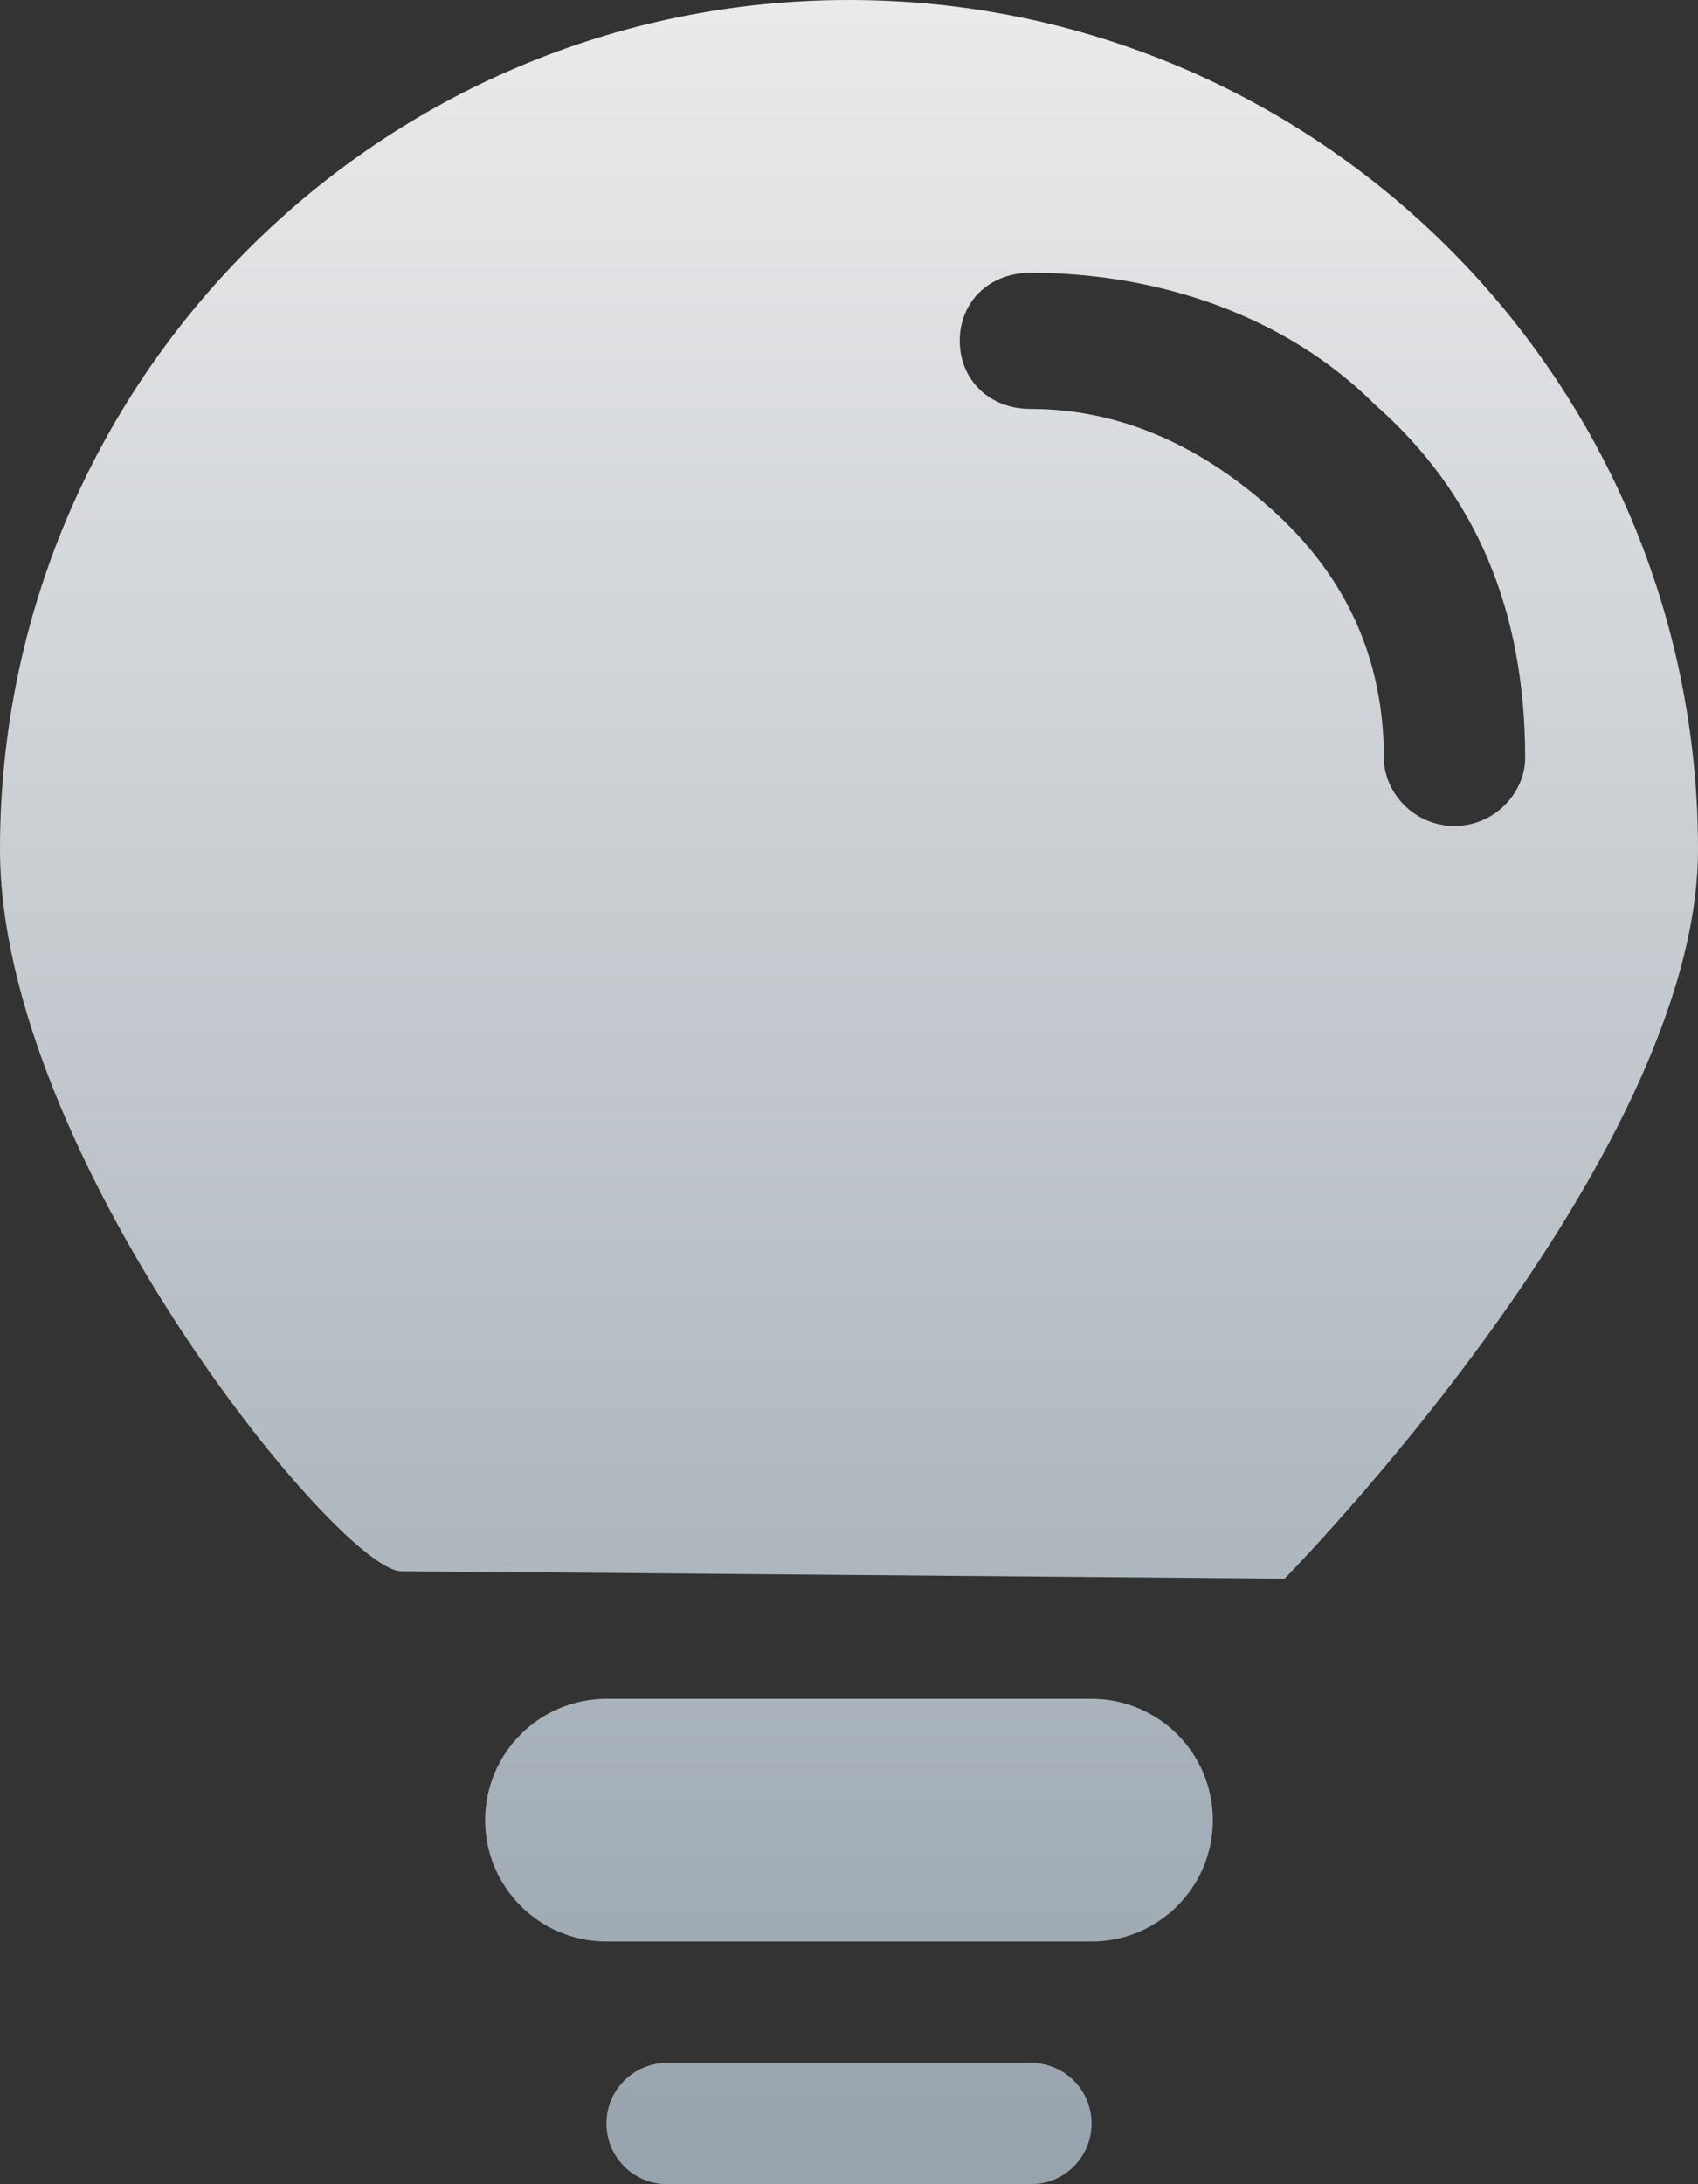 <svg  xmlns="http://www.w3.org/2000/svg" xmlns:xlink="http://www.w3.org/1999/xlink" width="14px" height="18px"><rect width="100%" height="100%" fill="#333333" stroke="none"/><defs><linearGradient id="PSgrad_0" x1="0%" x2="0%" y1="100%" y2="0%">  <stop offset="0%" stop-color="rgb(150,162,172)" stop-opacity="1" />  <stop offset="100%" stop-color="rgb(235,235,236)" stop-opacity="1" /></linearGradient></defs><path fill-rule="evenodd"  fill="url(#PSgrad_0)" d="M10.591,13.010 C10.591,13.010 3.526,12.949 3.310,12.949 C2.800,12.949 -0.000,9.512 -0.000,7.000 C-0.000,3.134 3.134,-0.000 7.000,-0.000 C10.866,-0.000 14.000,3.134 14.000,7.000 C14.000,9.553 10.591,13.010 10.591,13.010 ZM11.337,3.335 C10.609,2.607 9.561,2.248 8.496,2.248 C8.159,2.248 7.913,2.484 7.913,2.809 C7.914,3.133 8.159,3.370 8.496,3.370 C9.197,3.370 9.862,3.642 10.481,4.194 C11.100,4.747 11.410,5.431 11.410,6.246 C11.410,6.527 11.655,6.807 11.992,6.807 C12.329,6.807 12.575,6.527 12.575,6.246 C12.575,5.027 12.165,4.062 11.337,3.335 ZM5.000,14.000 L9.000,14.000 C9.552,14.000 10.000,14.448 10.000,15.000 C10.000,15.552 9.552,16.000 9.000,16.000 L5.000,16.000 C4.448,16.000 4.000,15.552 4.000,15.000 C4.000,14.448 4.448,14.000 5.000,14.000 ZM5.500,17.000 L8.500,17.000 C8.776,17.000 9.000,17.224 9.000,17.500 C9.000,17.776 8.776,18.000 8.500,18.000 L5.500,18.000 C5.224,18.000 5.000,17.776 5.000,17.500 C5.000,17.224 5.224,17.000 5.500,17.000 Z"/></svg>